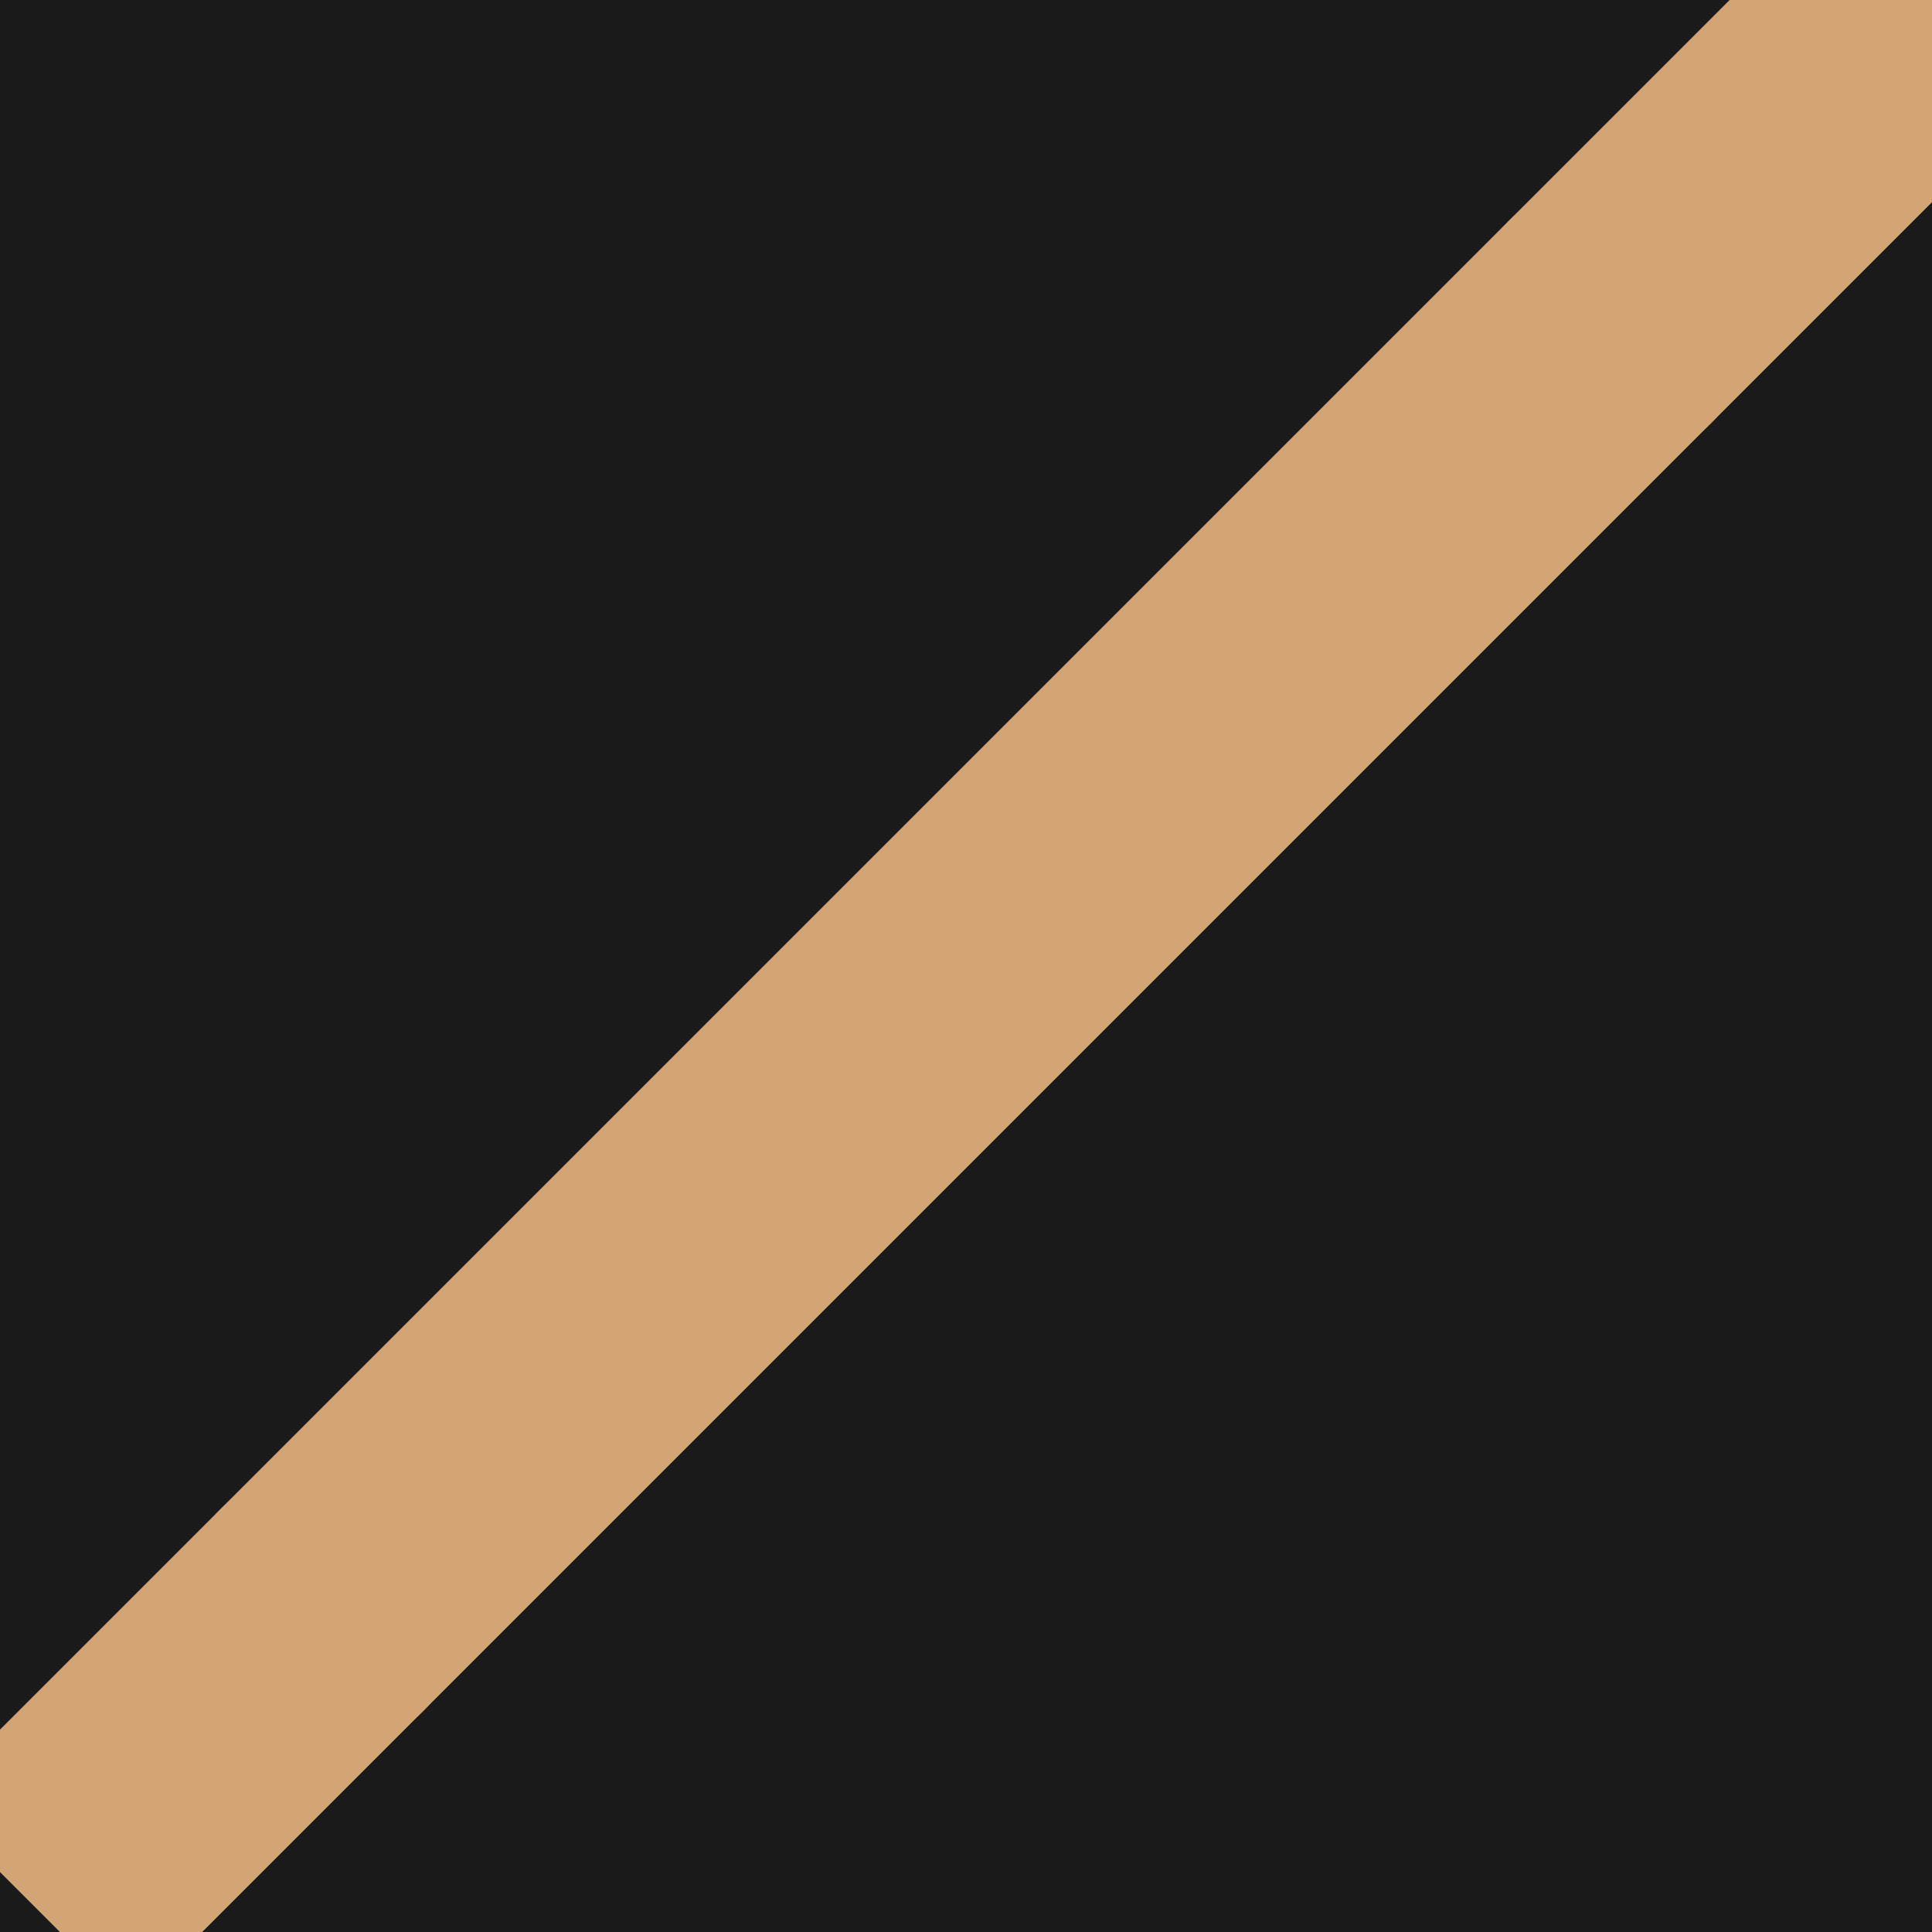 <svg xmlns="http://www.w3.org/2000/svg" viewBox="0 0 1080 1080" fill="none">
  <!-- Diagonal stripes variant -->
  
  <!-- Background -->
  <rect x="0" y="0" width="1080" height="1080" fill="#1a1a1a"/>
  
  <!-- Diagonal stripe pattern -->
  <g transform="rotate(-45, 540, 540)">
    <!-- First stripe -->
    <rect x="-200" y="340" width="1680" height="120" fill="#1a1a1a"/>
    
    <!-- Second stripe (accent) -->
    <rect x="-200" y="460" width="1680" height="160" fill="#d4a574"/>
    
    <!-- Third stripe -->
    <rect x="-200" y="620" width="1680" height="120" fill="#1a1a1a"/>
  </g>
  
  <!-- Corner accent -->
  <circle cx="900" cy="180" r="80" fill="#d4a574" opacity="0.8"/>
  <circle cx="180" cy="900" r="80" fill="#d4a574" opacity="0.8"/>
</svg>
